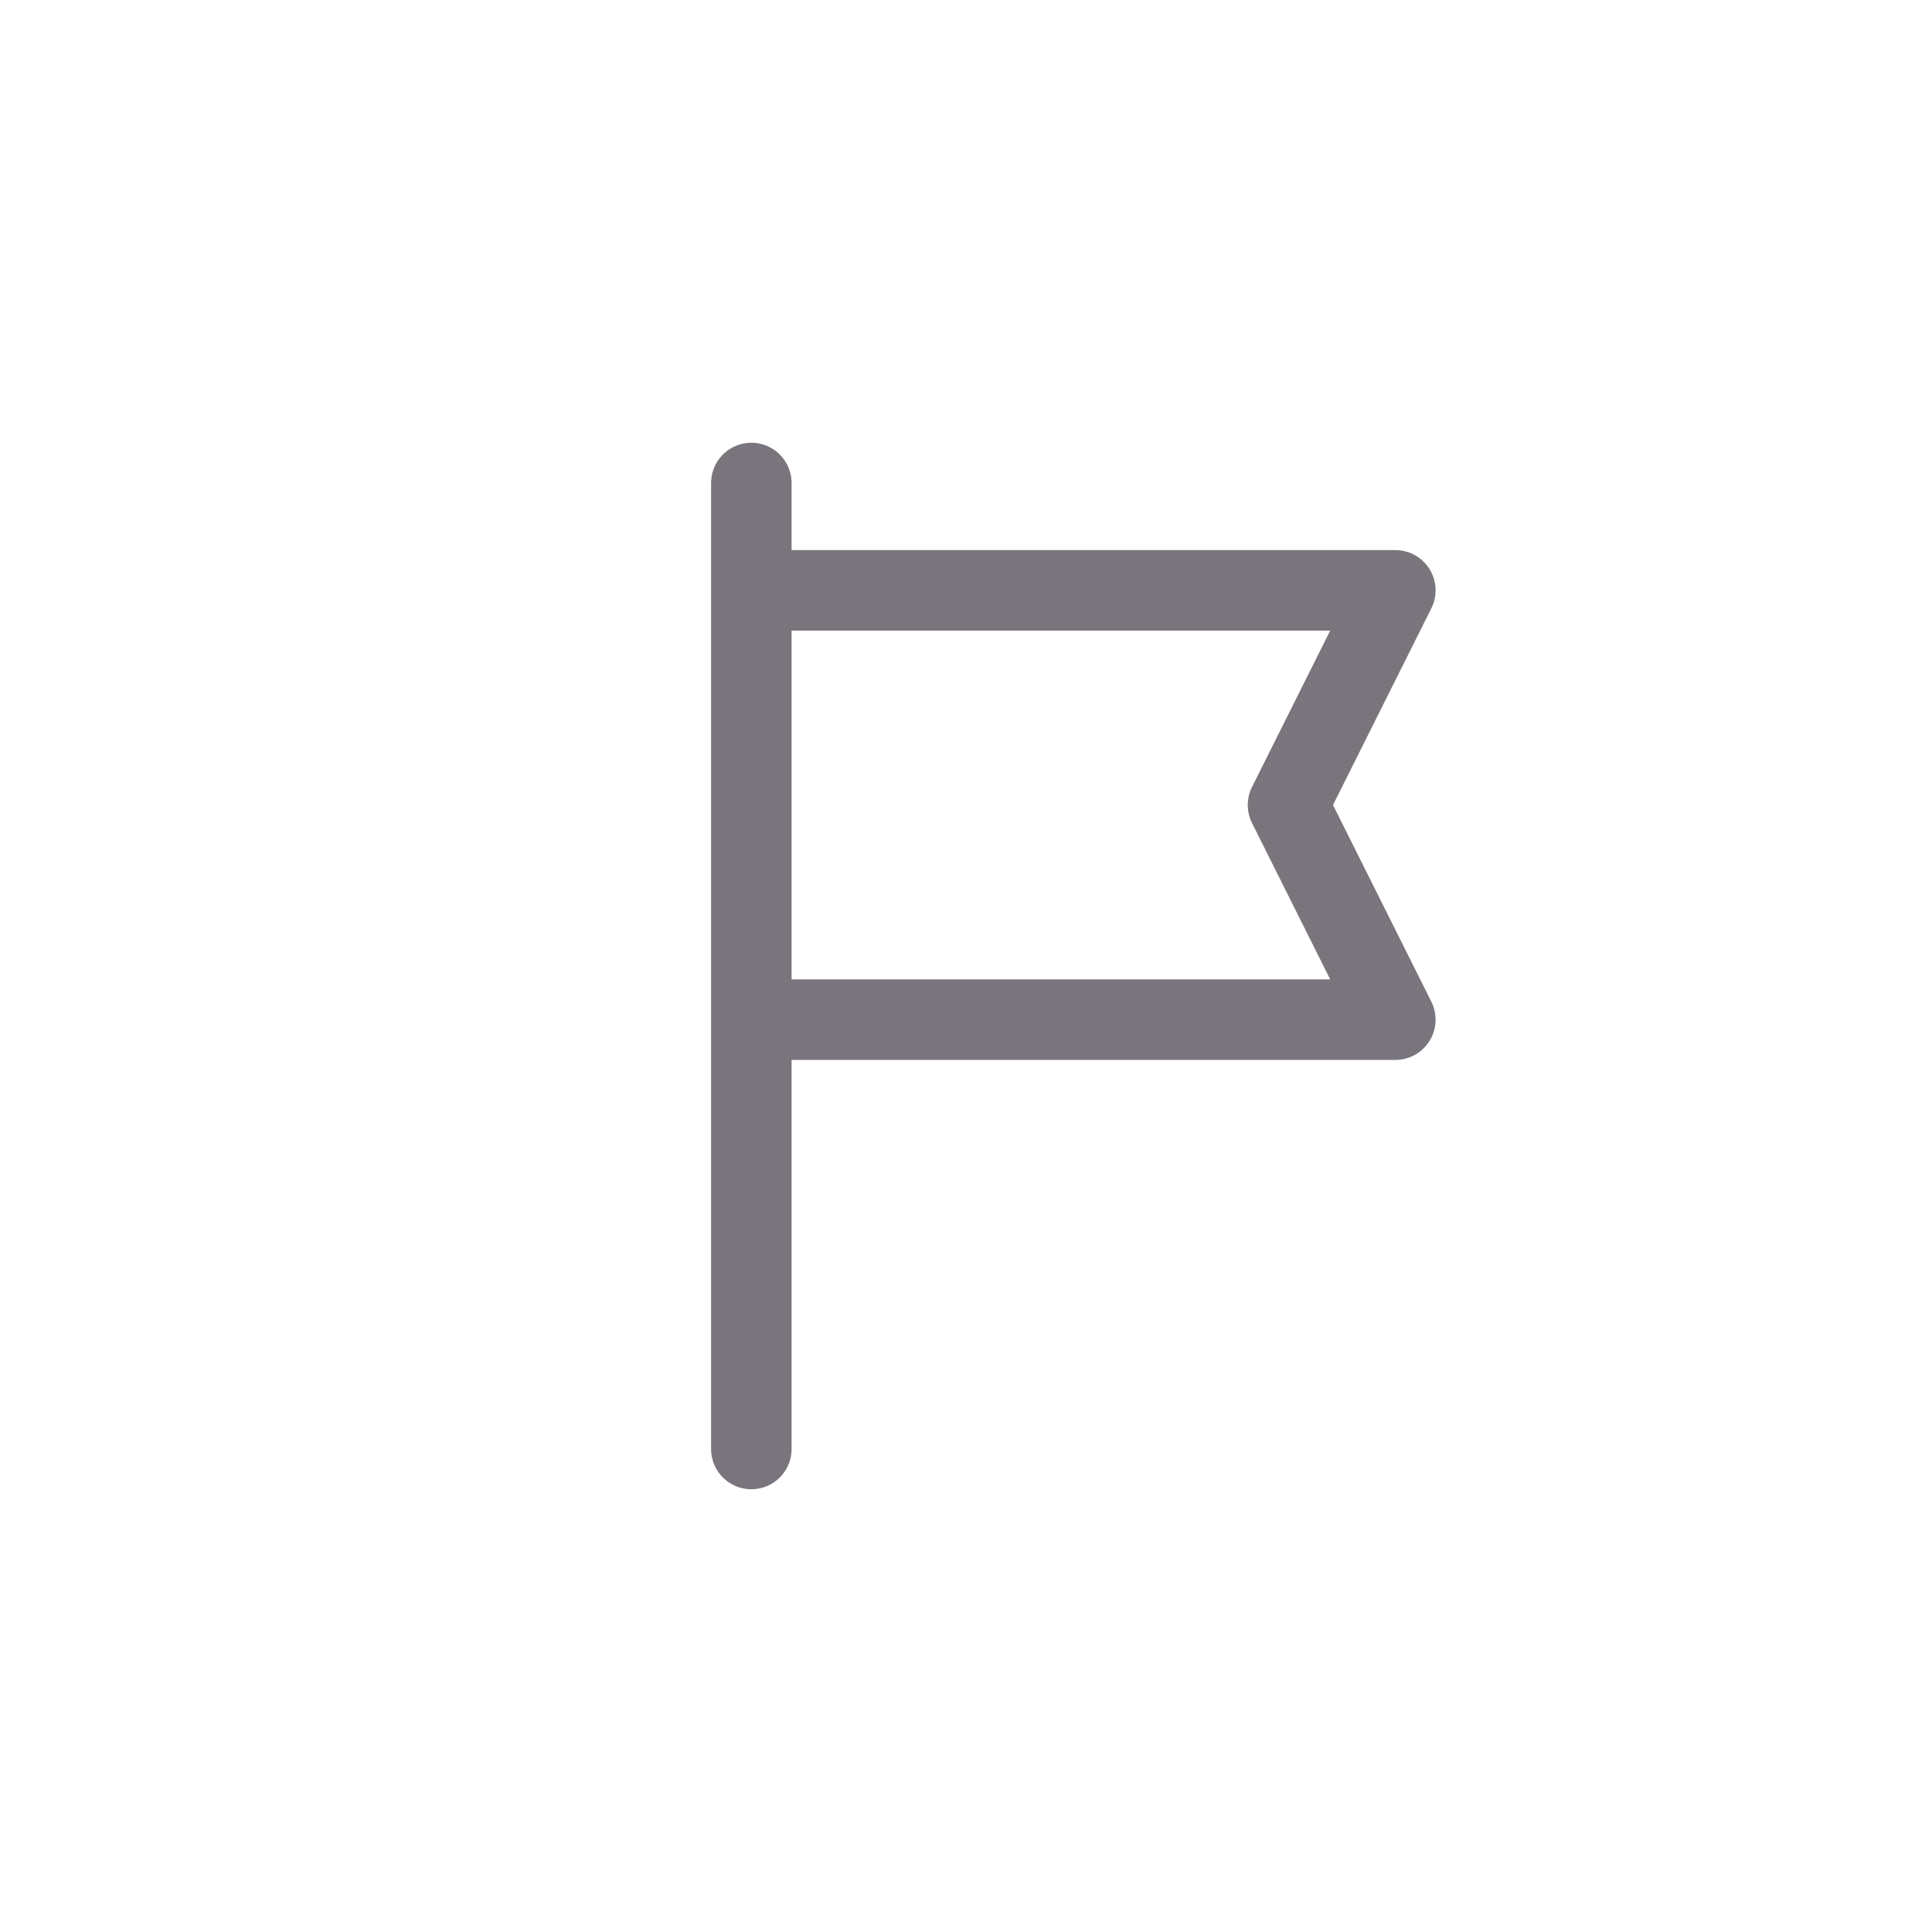 <svg width="36" height="36" viewBox="0 0 36 36" fill="none" xmlns="http://www.w3.org/2000/svg">
<path d="M14 9L14 11M14 27L14 19M14 11L26 11L24 15L26 19L14 19M14 11L14 19" stroke="#7A757C" stroke-width="1.5" stroke-linecap="round" stroke-linejoin="round"/>
</svg>
